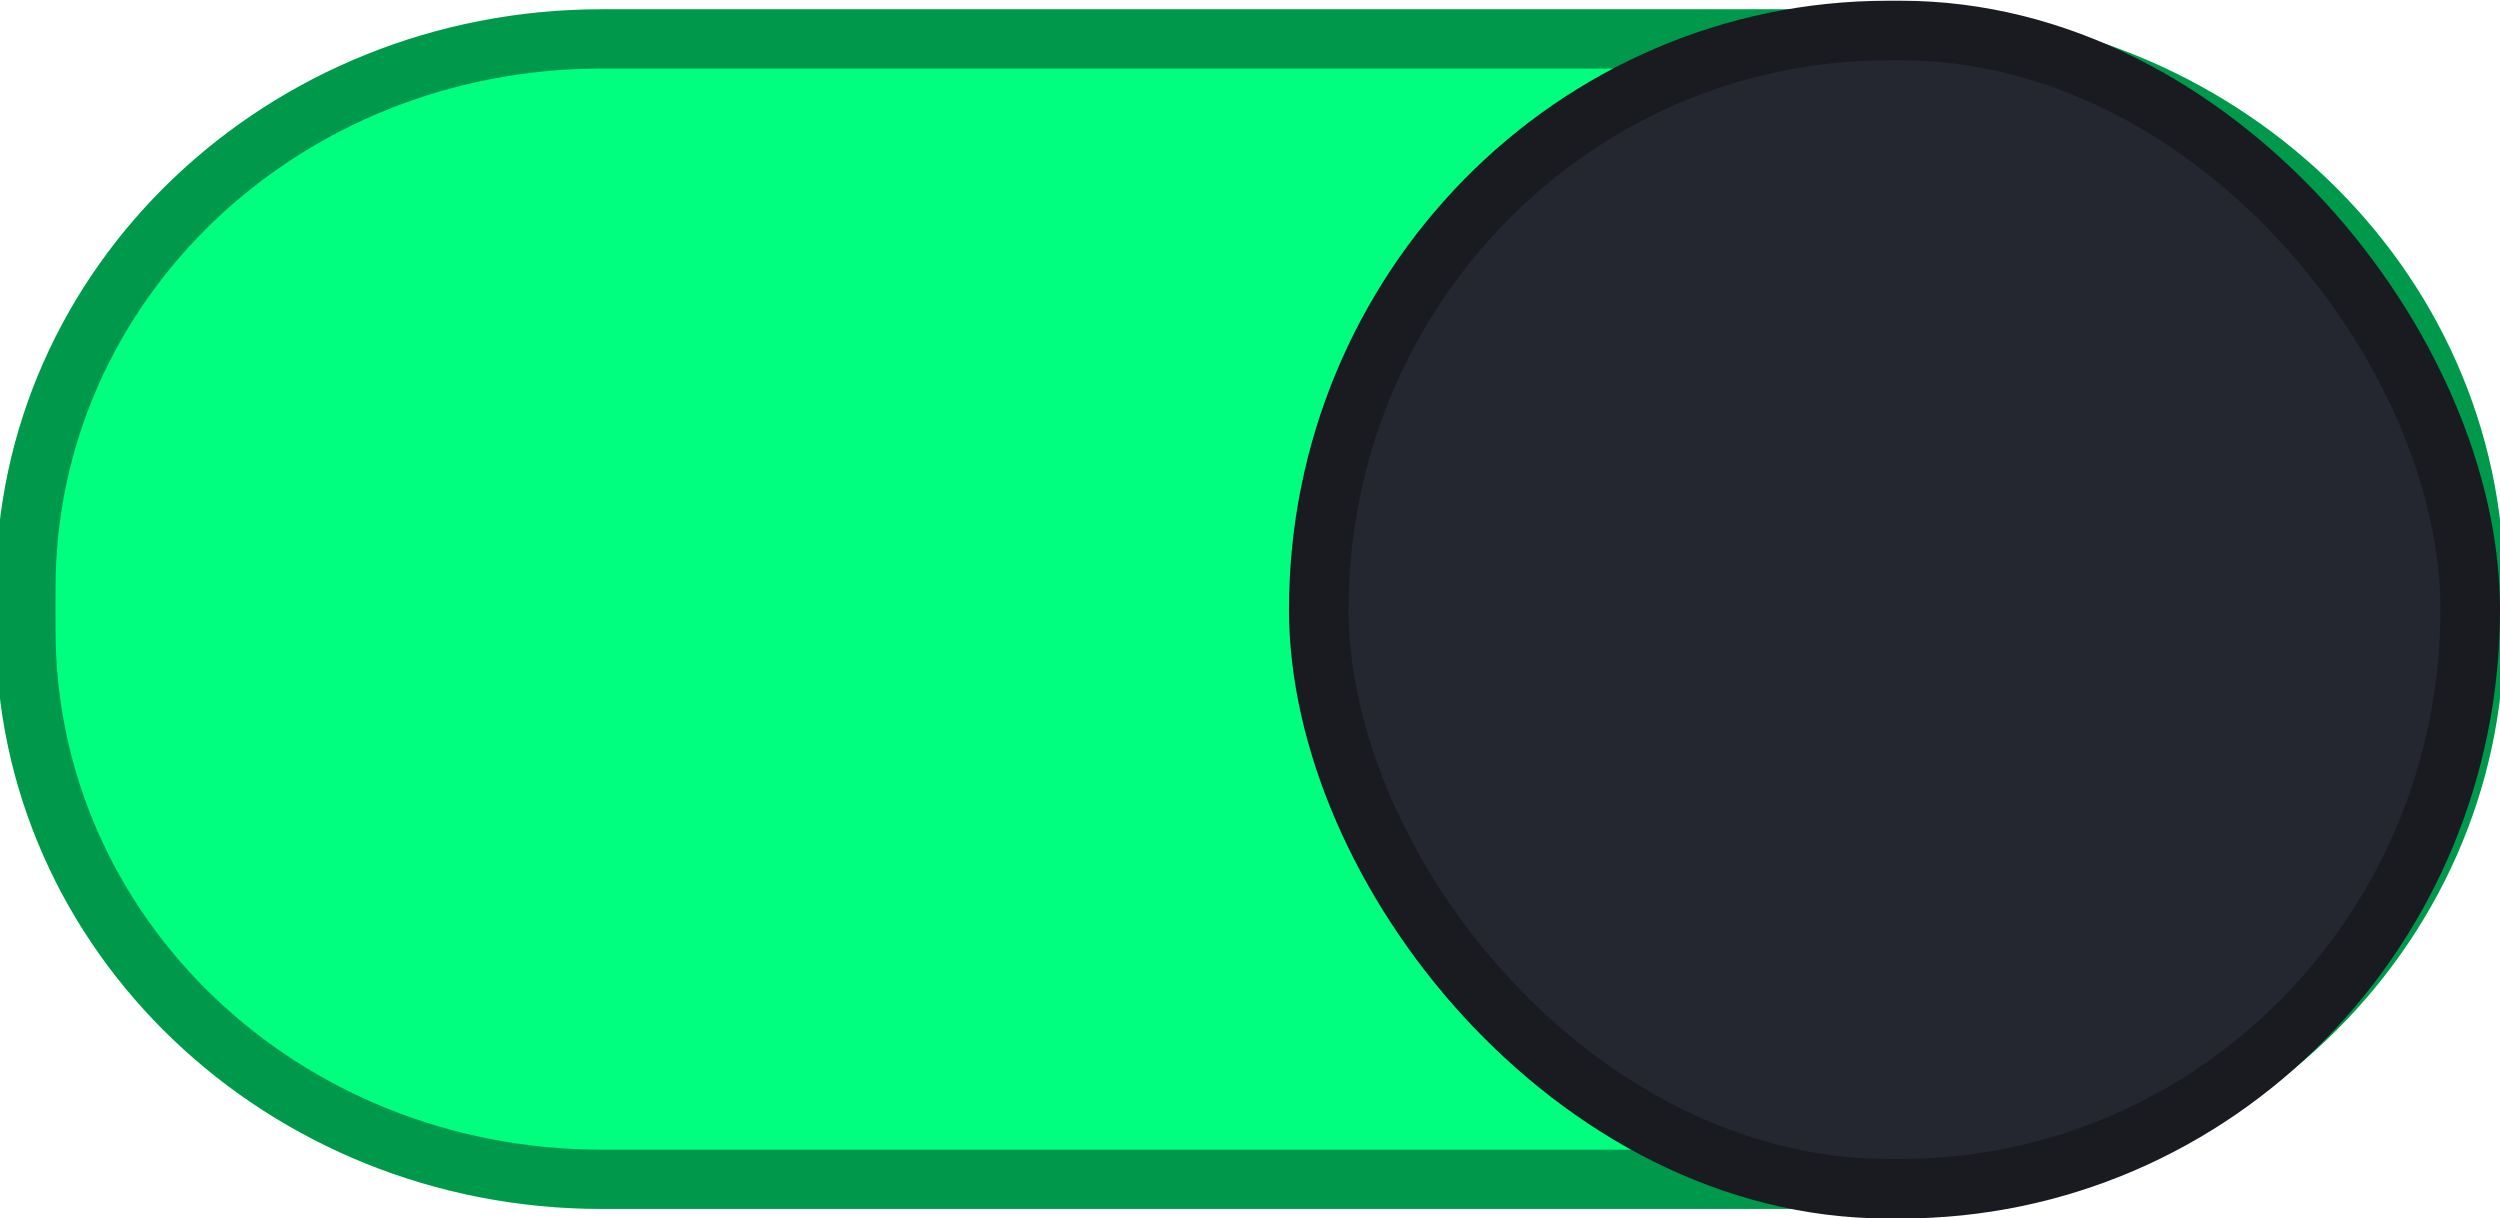 <svg width="91.694" height="44.682" version="1.1" viewBox="0 0 91.694 44.682" xmlns="http://www.w3.org/2000/svg"><path d="m22.07 0.341c-12.27 0-22.223 9.467-22.223 21.234v1.532c0 11.768 9.952 21.234 22.223 21.234h47.555c12.27 0 22.223-9.467 22.223-21.234v-1.532c0-11.768-9.952-21.234-22.223-21.234z" color="#000000" color-rendering="auto" dominant-baseline="auto" fill="#00ff7f" image-rendering="auto" shape-rendering="auto" solid-color="#000000" stroke-width="2.01" style="font-feature-settings:normal;font-variant-alternates:normal;font-variant-caps:normal;font-variant-ligatures:normal;font-variant-numeric:normal;font-variant-position:normal;isolation:auto;mix-blend-mode:normal;paint-order:normal;shape-padding:0;text-decoration-color:#000000;text-decoration-line:none;text-decoration-style:solid;text-indent:0;text-orientation:mixed;text-transform:none;white-space:normal"/><path d="m22.068 0.341c-12.27 0-22.221 9.467-22.221 21.235v1.529c0 11.769 9.952 21.235 22.221 21.235h47.558c12.27 0 22.221-9.467 22.221-21.235v-1.529c0-11.769-9.952-21.235-22.221-21.235zm0 2.174h47.558c11.138 0 20.031 8.506 20.031 19.061v1.529c0 10.556-8.893 19.061-20.031 19.061h-47.558c-11.138 0-20.031-8.506-20.031-19.061v-1.529c0-10.556 8.893-19.061 20.031-19.061z" color="#000000" color-rendering="auto" dominant-baseline="auto" image-rendering="auto" opacity=".4" shape-rendering="auto" solid-color="#000000" stroke-width="1.004" style="font-feature-settings:normal;font-variant-alternates:normal;font-variant-caps:normal;font-variant-ligatures:normal;font-variant-numeric:normal;font-variant-position:normal;isolation:auto;mix-blend-mode:normal;paint-order:normal;shape-padding:0;text-decoration-color:#000000;text-decoration-line:none;text-decoration-style:solid;text-indent:0;text-orientation:mixed;text-transform:none;white-space:normal"/><rect x="48.37" y="1.12" width="42.231" height="42.479" rx="20.883" ry="21.238" fill="#242730" stroke="#191b21" stroke-width="2.186" style="paint-order:normal"/></svg>

